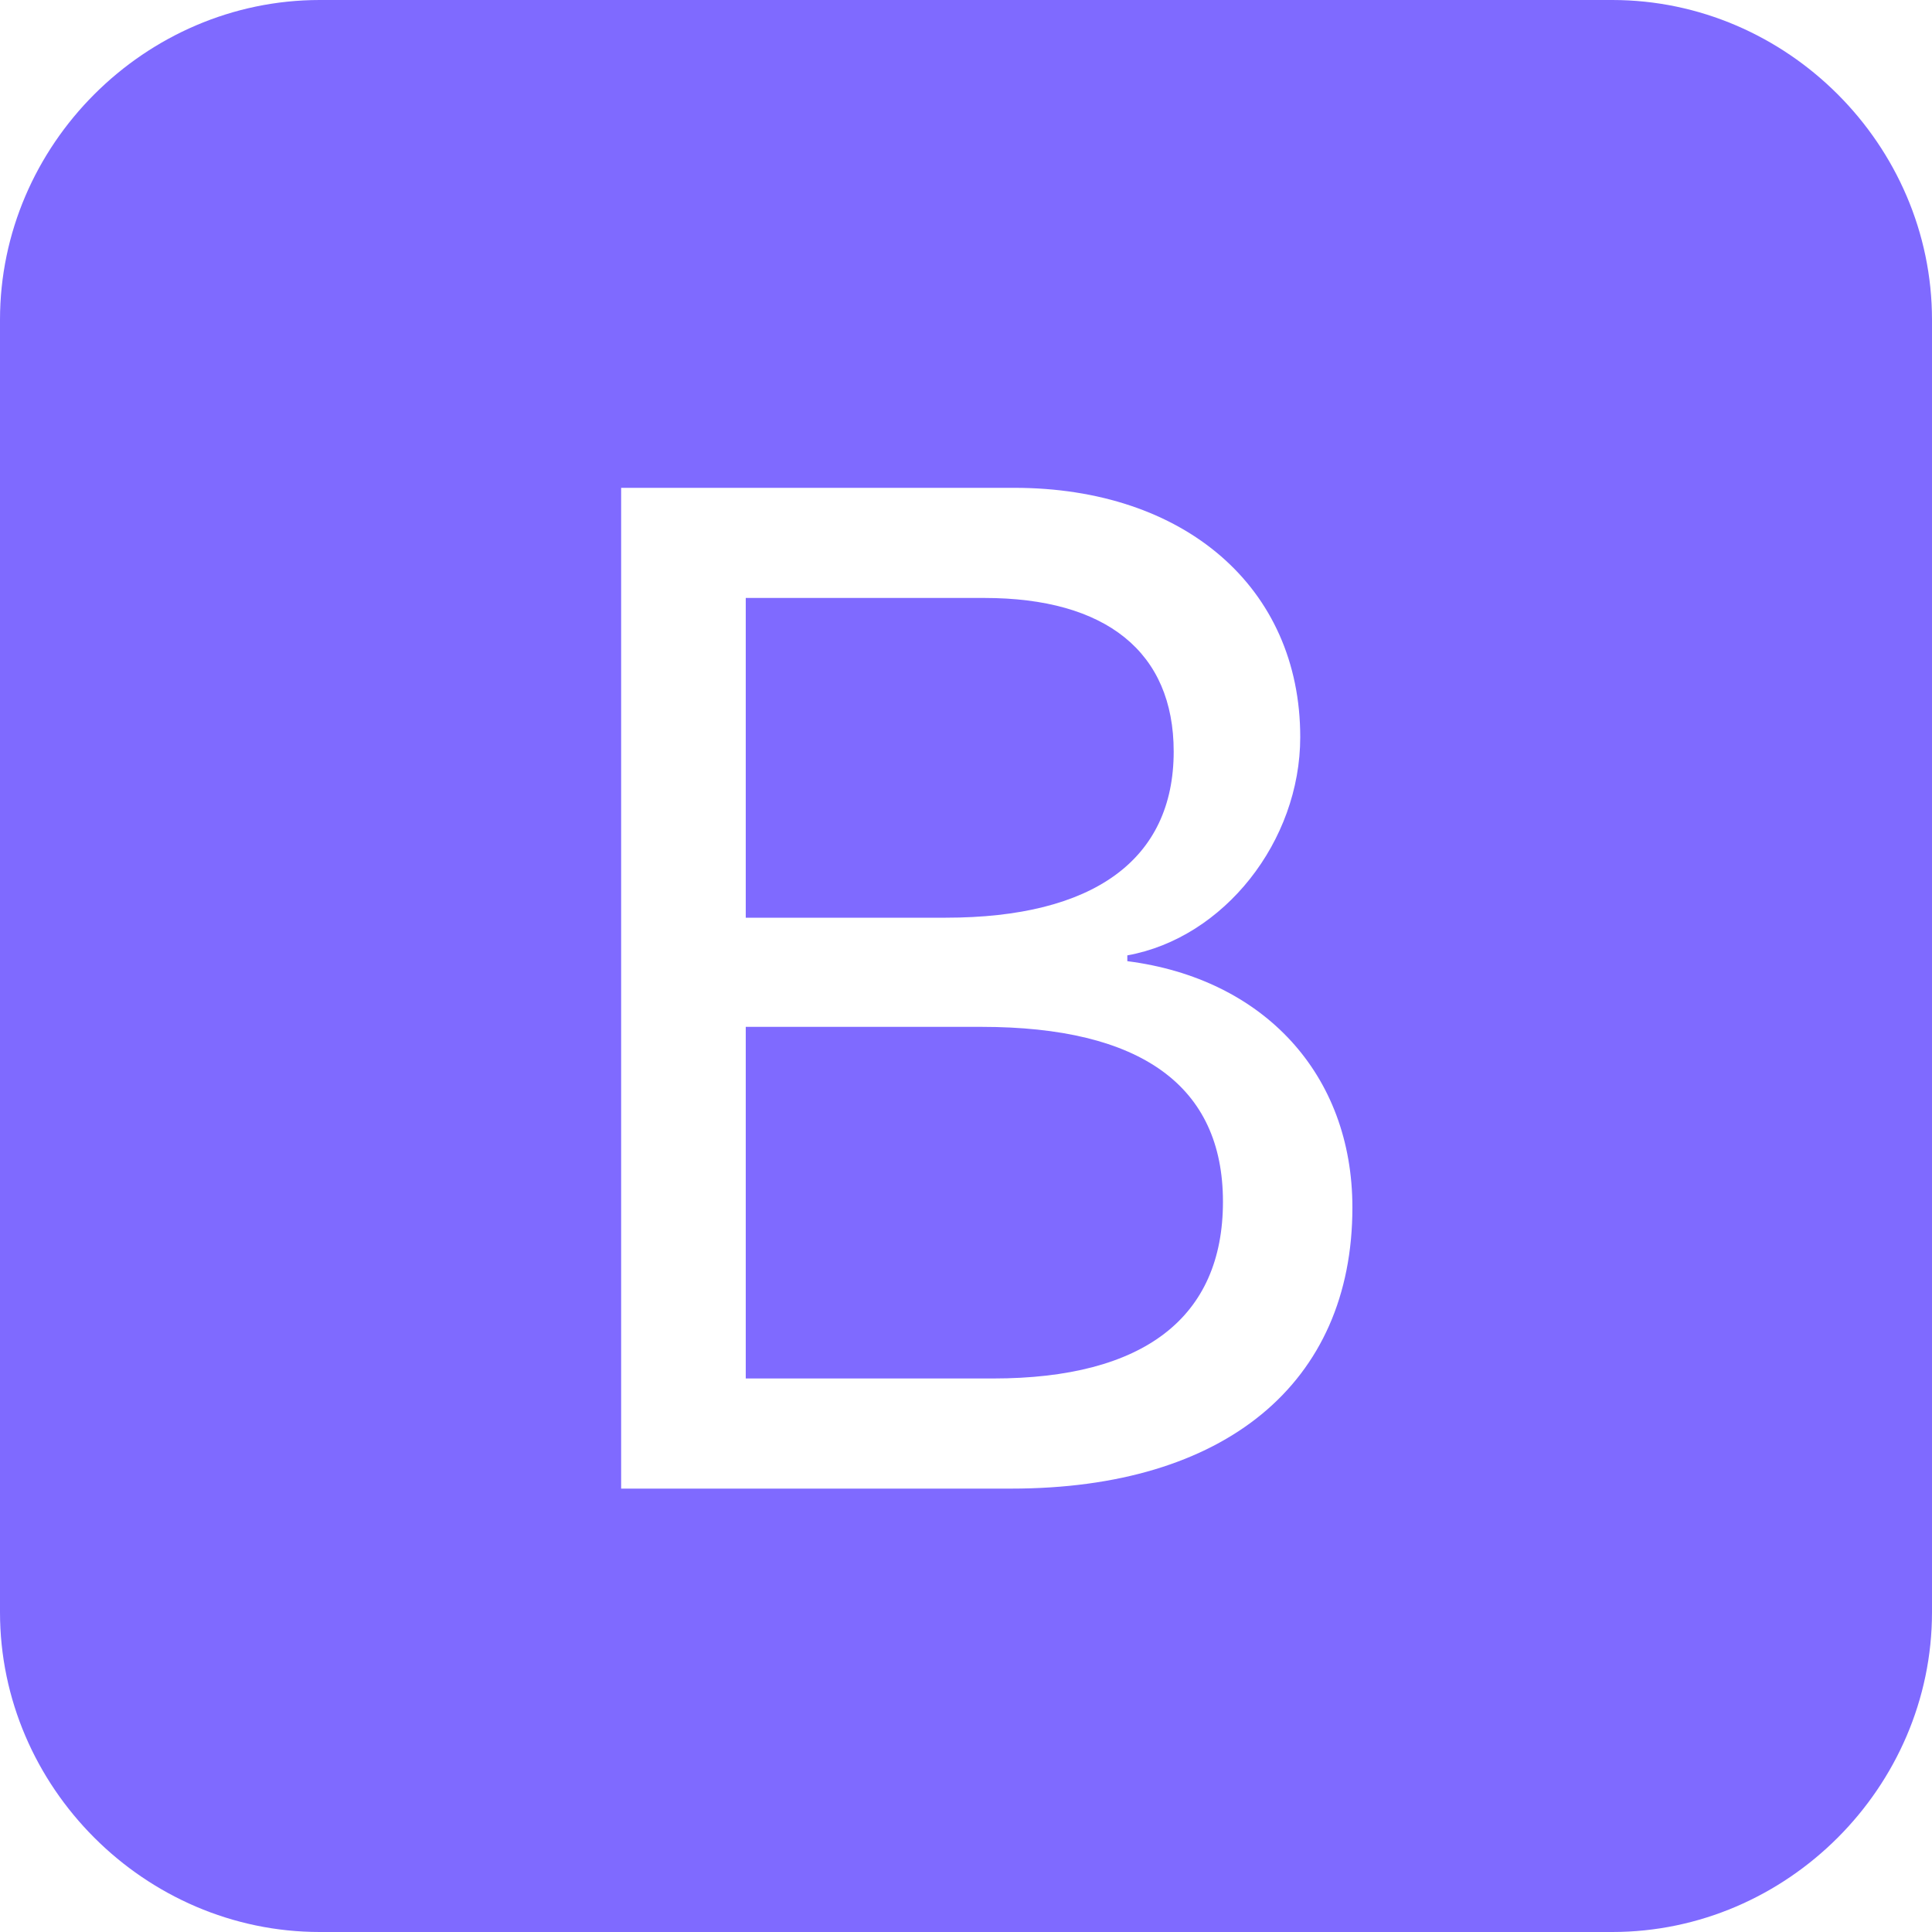 <svg width="40" height="40" viewBox="0 0 40 40" fill="none" xmlns="http://www.w3.org/2000/svg">
<path d="M19.58 19H15.44V12.38H20.38C22.9 12.38 24.3 13.5 24.3 15.56C24.3 17.8 22.64 19 19.58 19ZM20.32 21.26H15.44V28.54H20.56C23.68 28.54 25.32 27.28 25.32 24.88C25.32 22.48 23.62 21.26 20.32 21.26ZM40 6.62V33.38C40 37 37 40 33.38 40H6.62C3 40 0 37 0 33.38V6.62C0 3 3 0 6.62 0H33.38C37 0 40 3 40 6.62ZM28 25C28 22.24 26.16 20.26 23.34 19.9V19.78C25.34 19.42 26.92 17.42 26.92 15.26C26.92 12.16 24.52 10.1 21 10.1H12.86V30.82H20.94C25.36 30.82 28 28.64 28 25Z" fill="#7F6AFF"/>
</svg>
